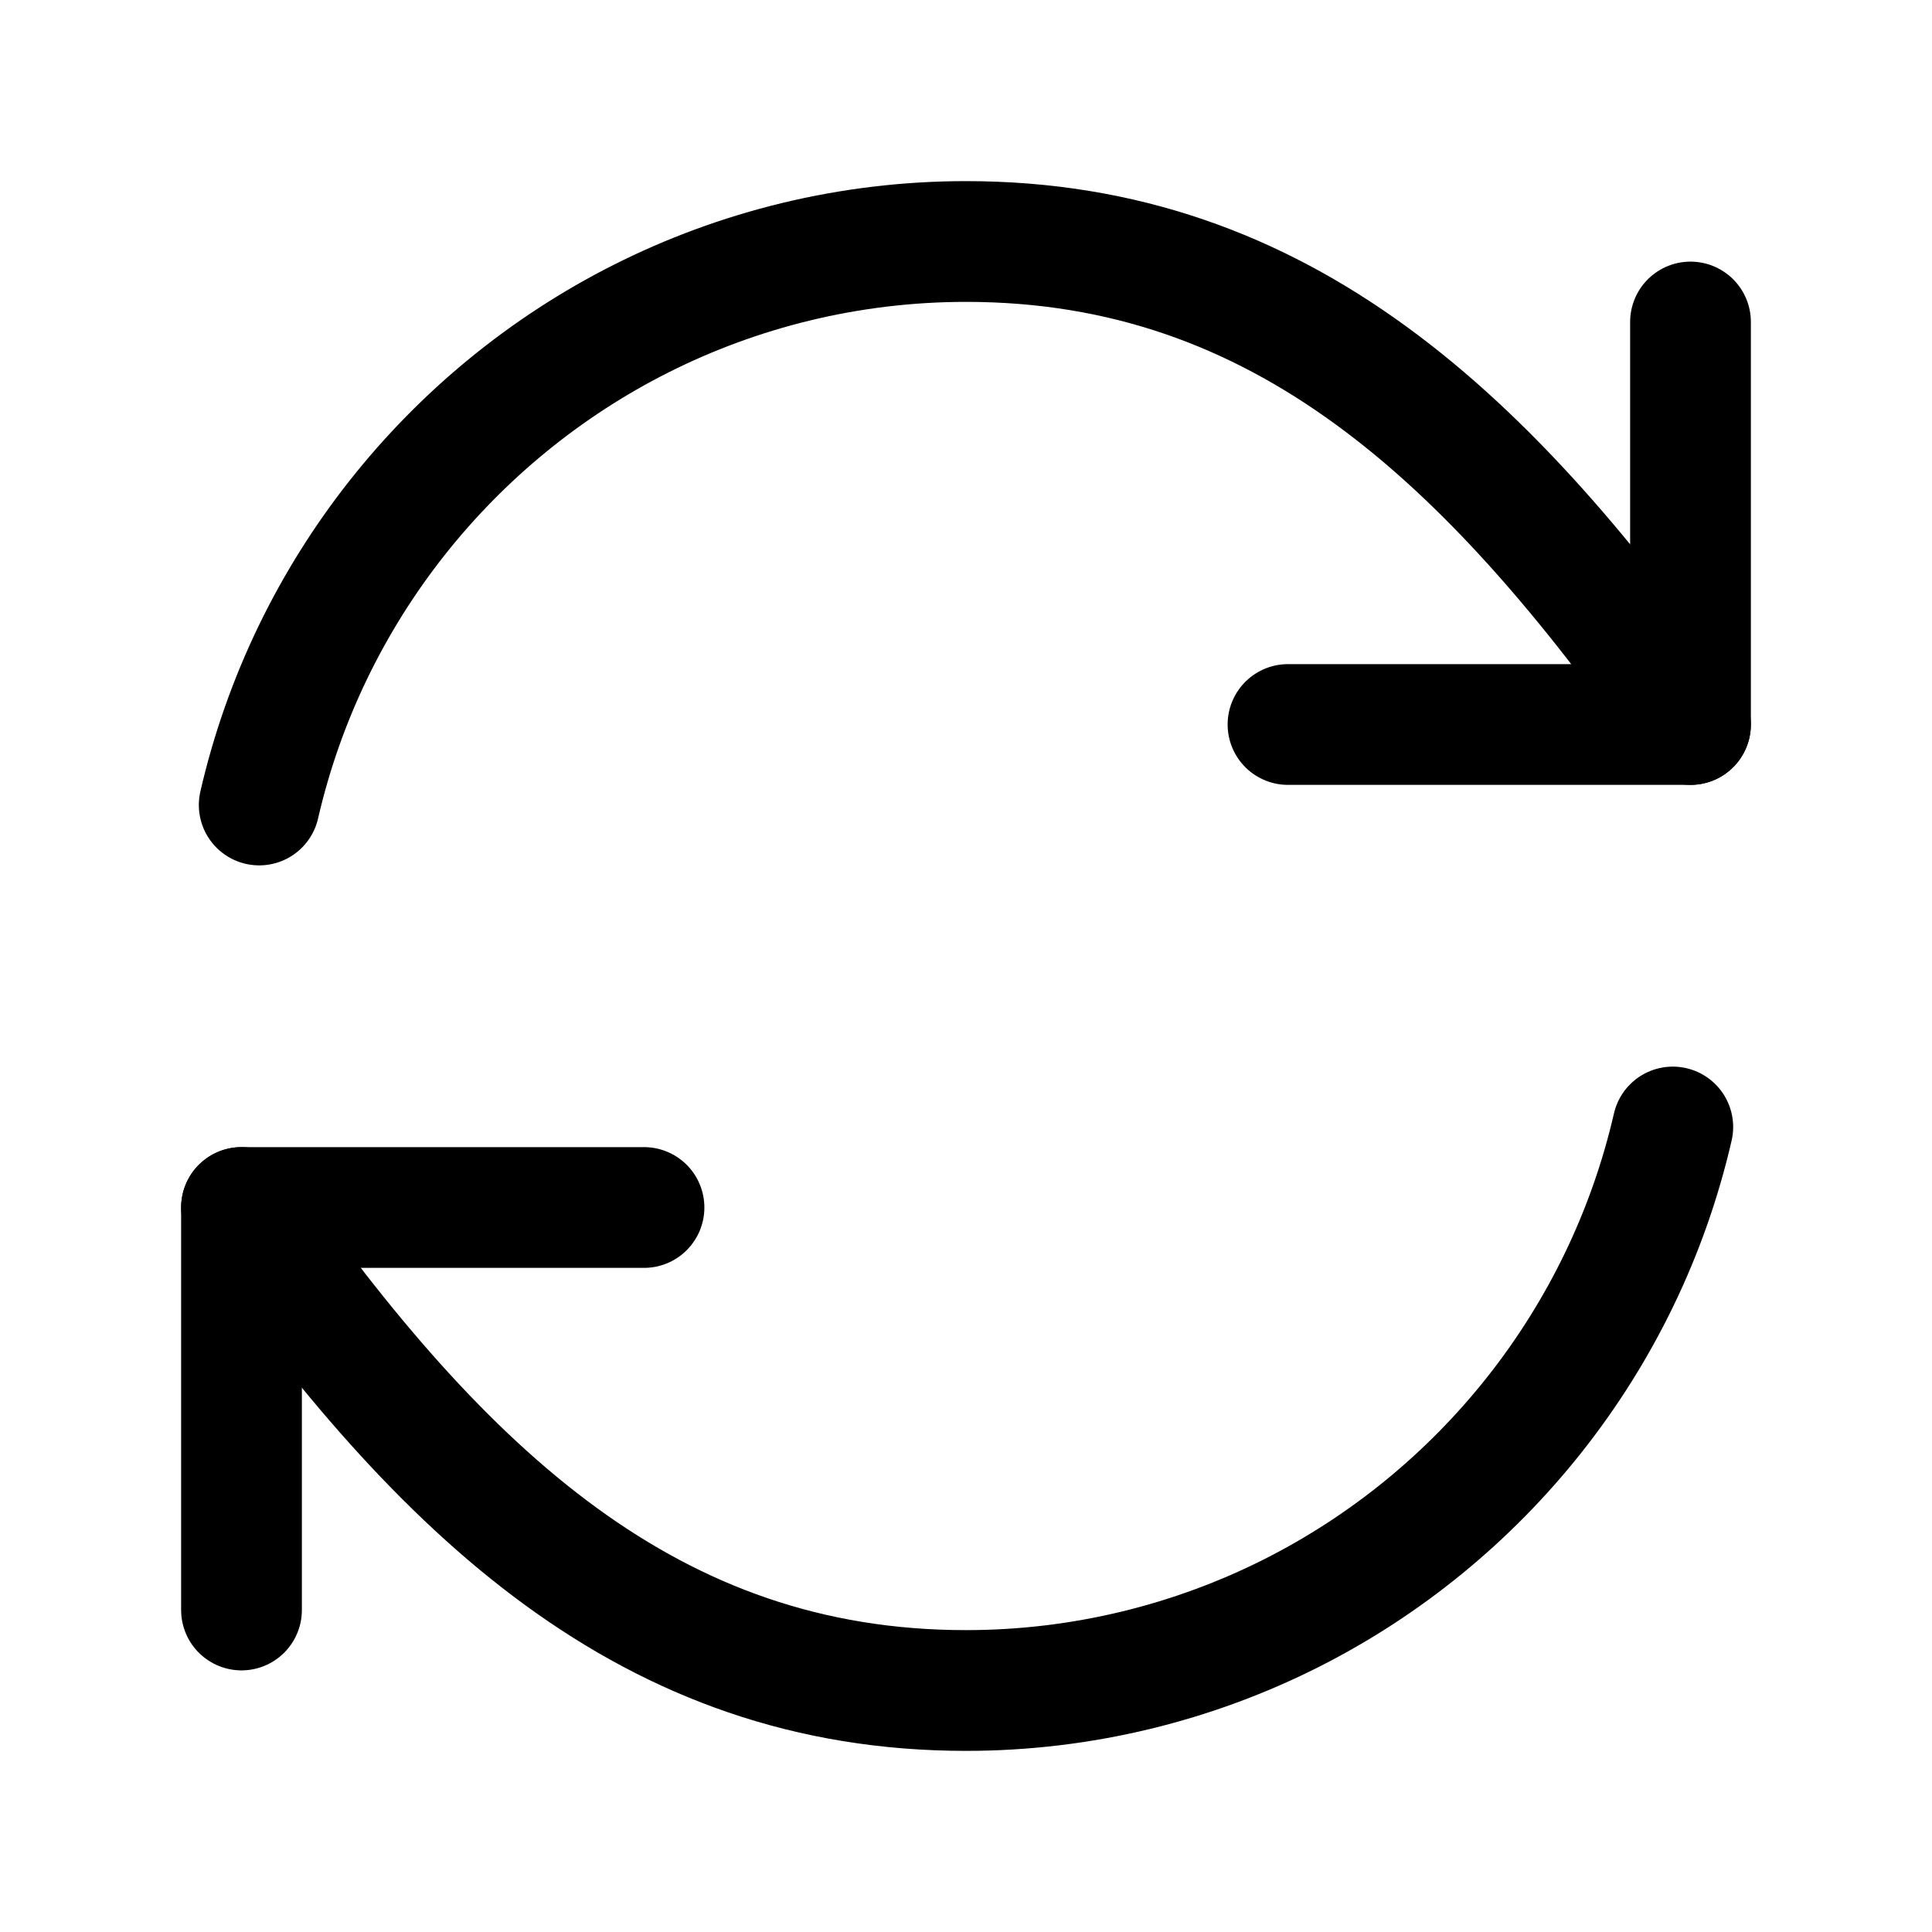 <svg width="24" height="24" viewBox="0 0 24 24" fill="none" xmlns="http://www.w3.org/2000/svg">
<path d="M16 9H18.33H21V6.33V4" stroke="black" stroke-width="1.5" stroke-linecap="round" stroke-linejoin="round"/>
<path d="M3.22 10C3.83 7.35 5.6 5.15 7.96 3.96C9.17 3.35 10.55 3 12 3C15.92 3 18.5 5.44 21 9" stroke="black" stroke-width="1.5" stroke-linecap="round" stroke-linejoin="round"/>
<path d="M8 15H5.67H3V17.67V20" stroke="black" stroke-width="1.5" stroke-linecap="round" stroke-linejoin="round"/>
<path d="M20.78 14C20.17 16.65 18.4 18.85 16.04 20.04C14.83 20.65 13.45 21 12 21C8.08 21 5.5 18.56 3 15" stroke="black" stroke-width="1.5" stroke-linecap="round" stroke-linejoin="round"/>
</svg>
